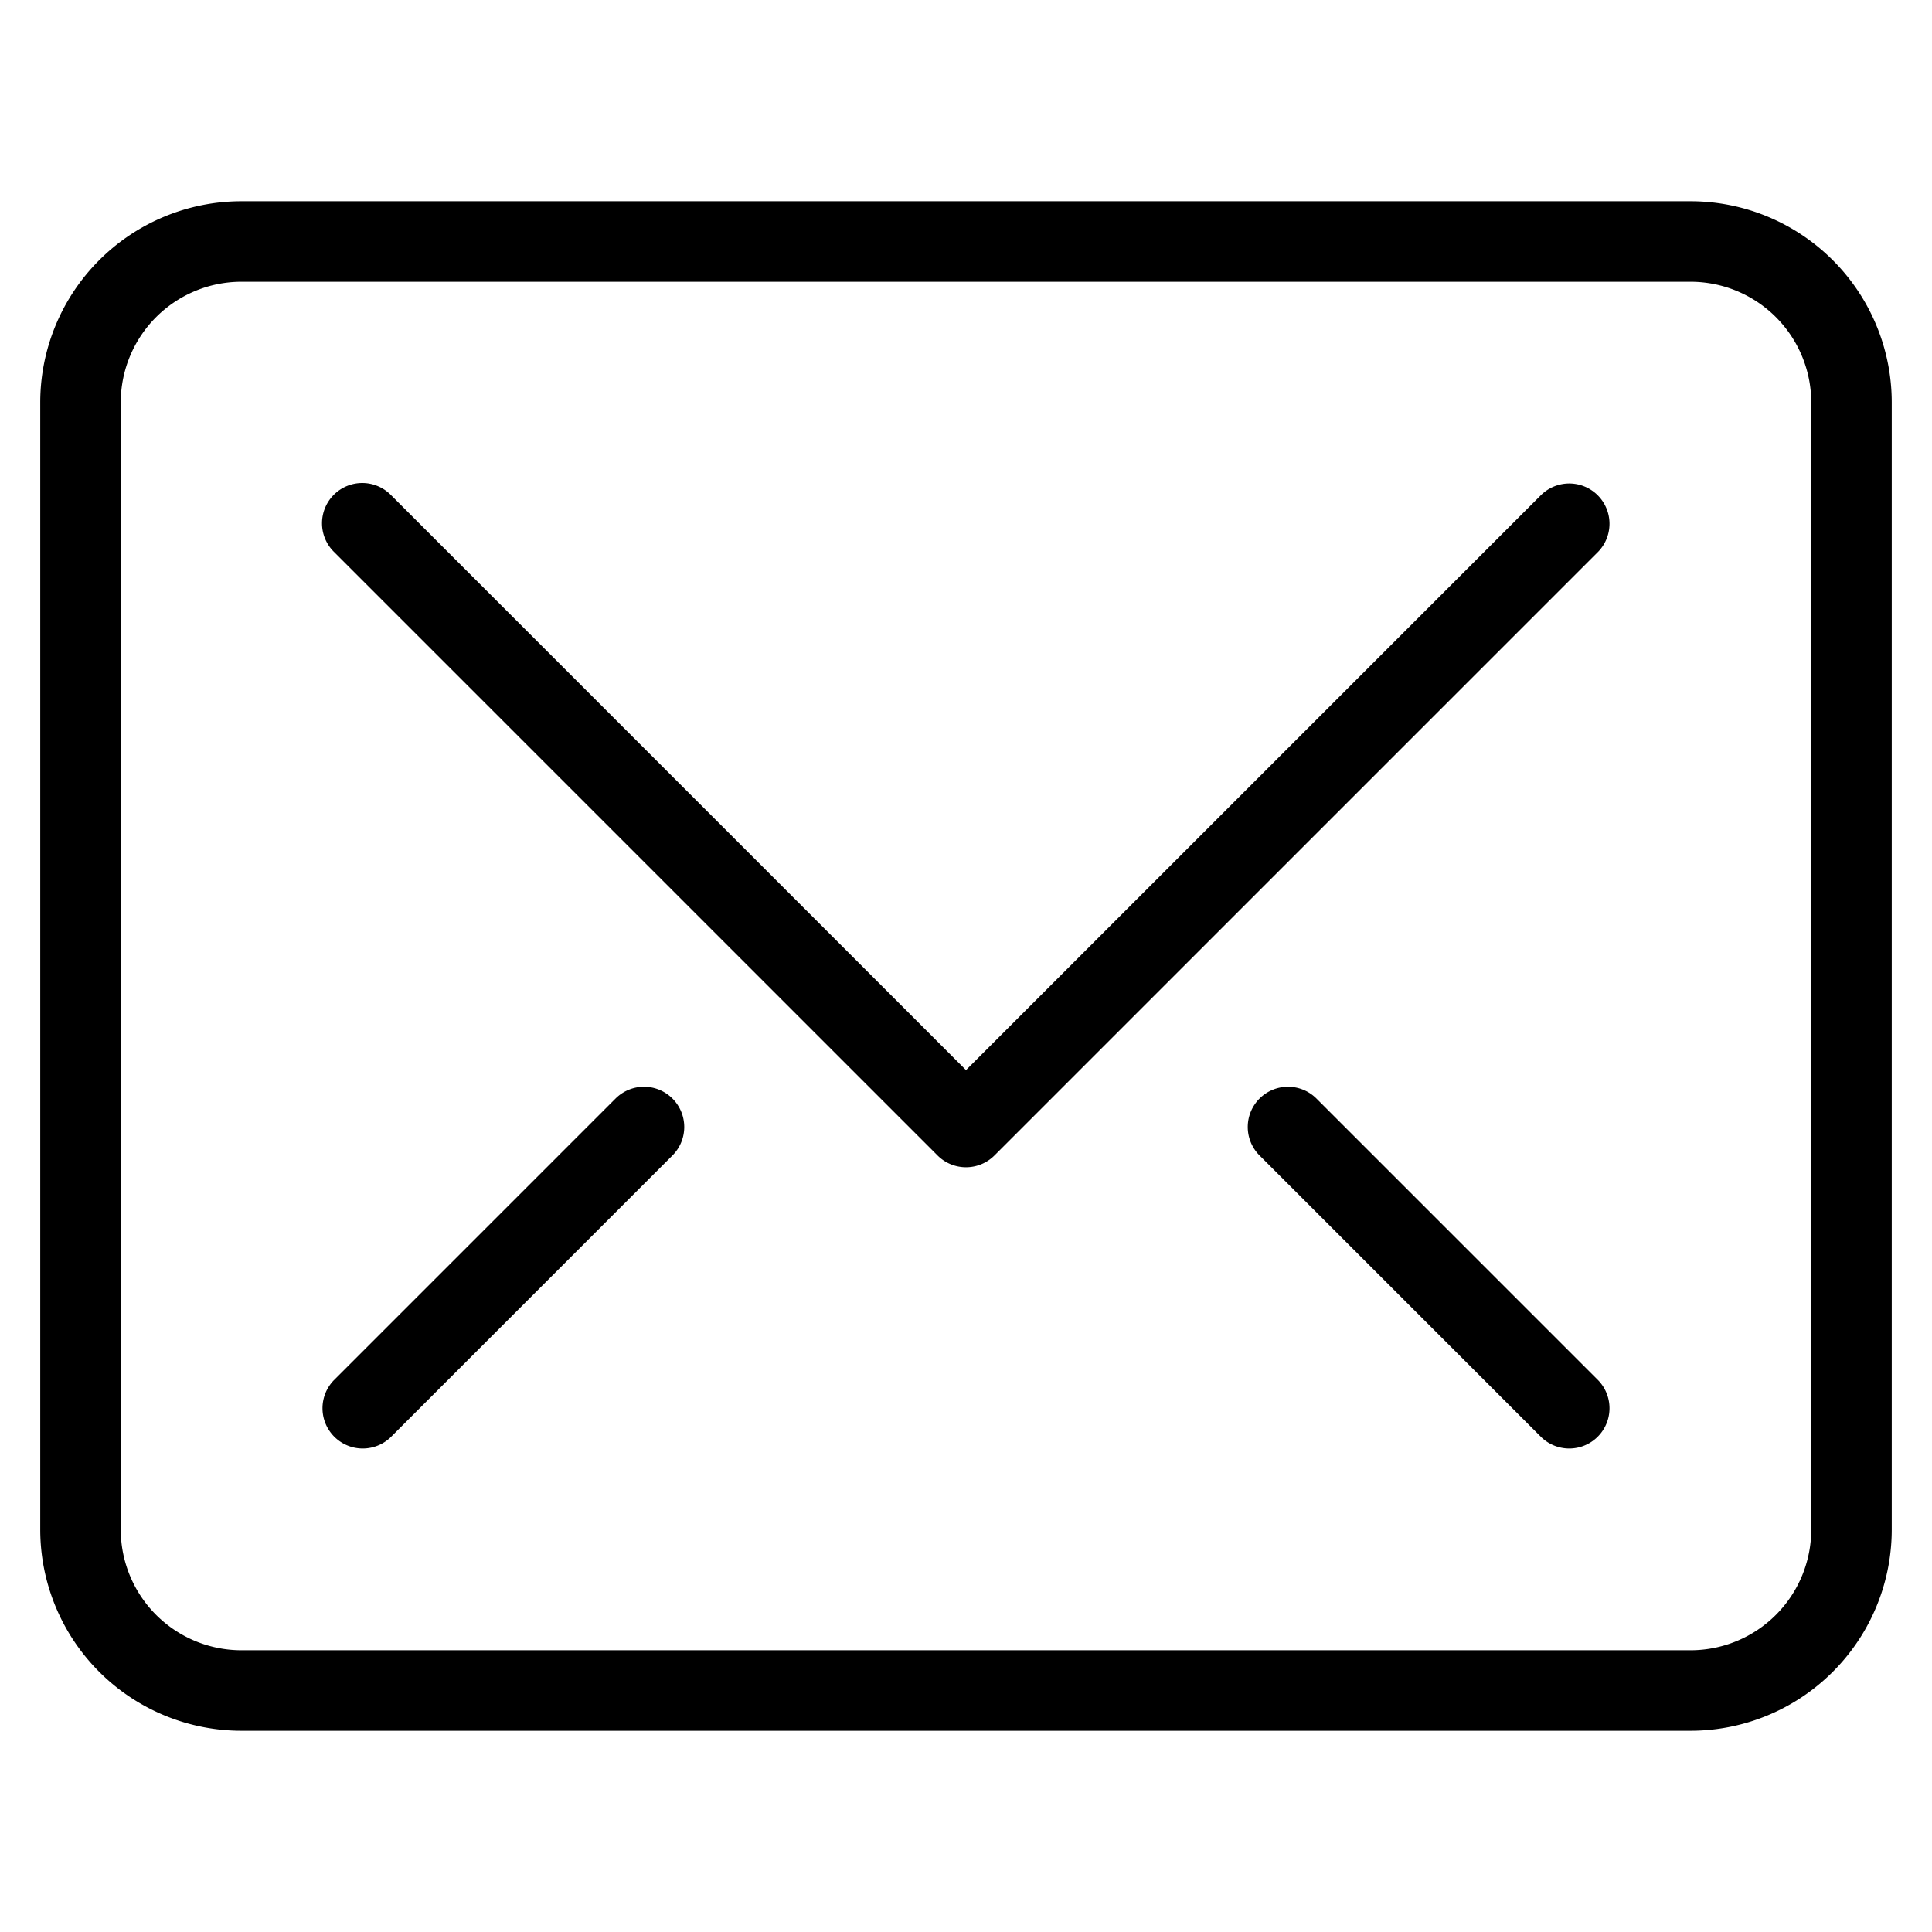 <svg width="48" height="48" viewBox="0 0 48 48" xmlns="http://www.w3.org/2000/svg" class="icon icon-mail-lg" aria-hidden="true" focusable="false" fill="currentColor"><path fill-rule="evenodd" clip-rule="evenodd" d="M8.293 12.293a1 1 0 0 1 1.414 0L24 26.586l14.293-14.293a1 1 0 0 1 1.414 1.414l-15 15a1 1 0 0 1-1.414 0l-15-15a1 1 0 0 1 0-1.414Z"/><path fill-rule="evenodd" clip-rule="evenodd" d="M6 7a3 3 0 0 0-3 3v28a3 3 0 0 0 3 3h36a3 3 0 0 0 3-3V10a3 3 0 0 0-3-3H6Zm-5 3a5 5 0 0 1 5-5h36a5 5 0 0 1 5 5v28a5 5 0 0 1-5 5H6a5 5 0 0 1-5-5V10Z"/><path fill-rule="evenodd" clip-rule="evenodd" d="M16.707 27.293a1 1 0 0 1 0 1.414l-7 7a1 1 0 0 1-1.414-1.414l7-7a1 1 0 0 1 1.414 0Zm14.586 0a1 1 0 0 1 1.414 0l7 7a1 1 0 0 1-1.414 1.414l-7-7a1 1 0 0 1 0-1.414Z"/></svg>